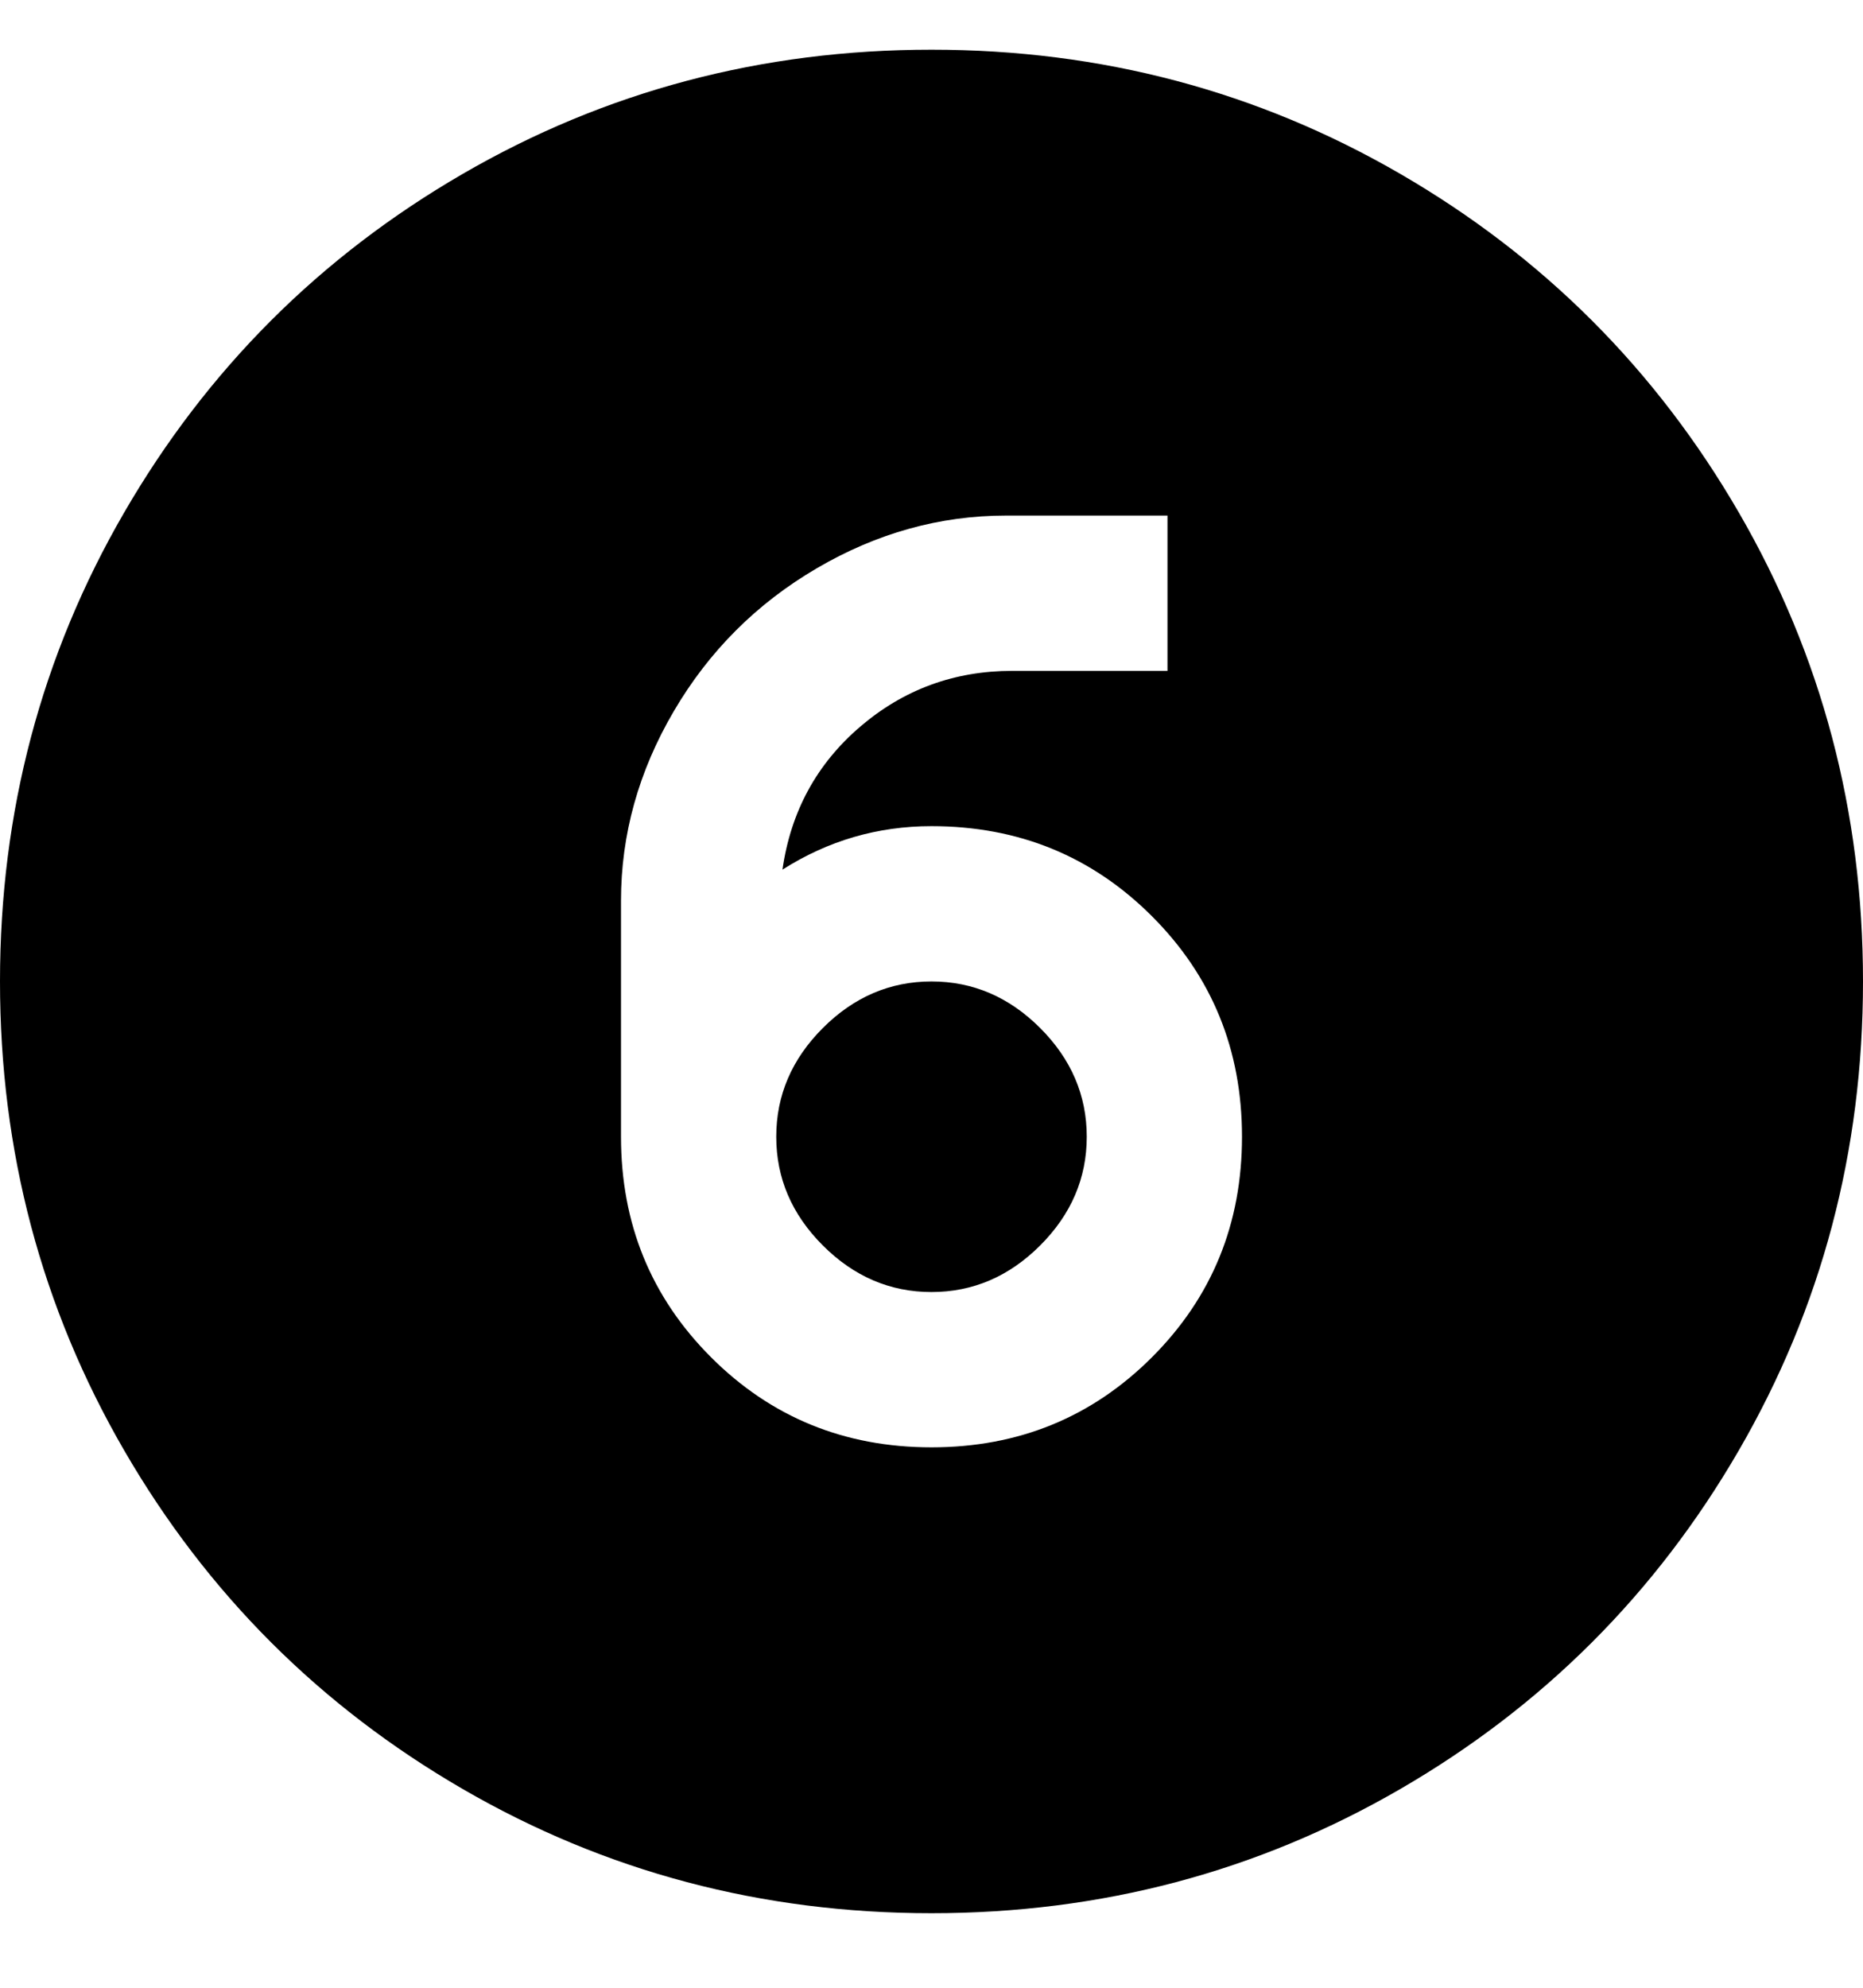 <svg viewBox="0 0 300 320" xmlns="http://www.w3.org/2000/svg"><path d="M150 8q-41 0-75.5 20T20 82.5Q0 117 0 158t20 75.5Q40 268 74.5 288t75.5 20q41 0 75.5-20t54.5-54.5q20-34.5 20-75.5t-20-75.5Q260 48 225.5 28T150 8zm0 225q-21 0-35.5-14.5T100 183v-38q0-16 8.5-30.5t23-23Q146 83 162 83h26v25h-25q-14 0-24.5 9T126 140q11-7 24-7 21 0 35.5 14.5T200 183q0 21-14.5 35.5T150 233zm0-25q-10 0-17.5-7.5T125 183q0-10 7.5-17.5T150 158q10 0 17.5 7.5T175 183q0 10-7.5 17.5T150 208z"/></svg>